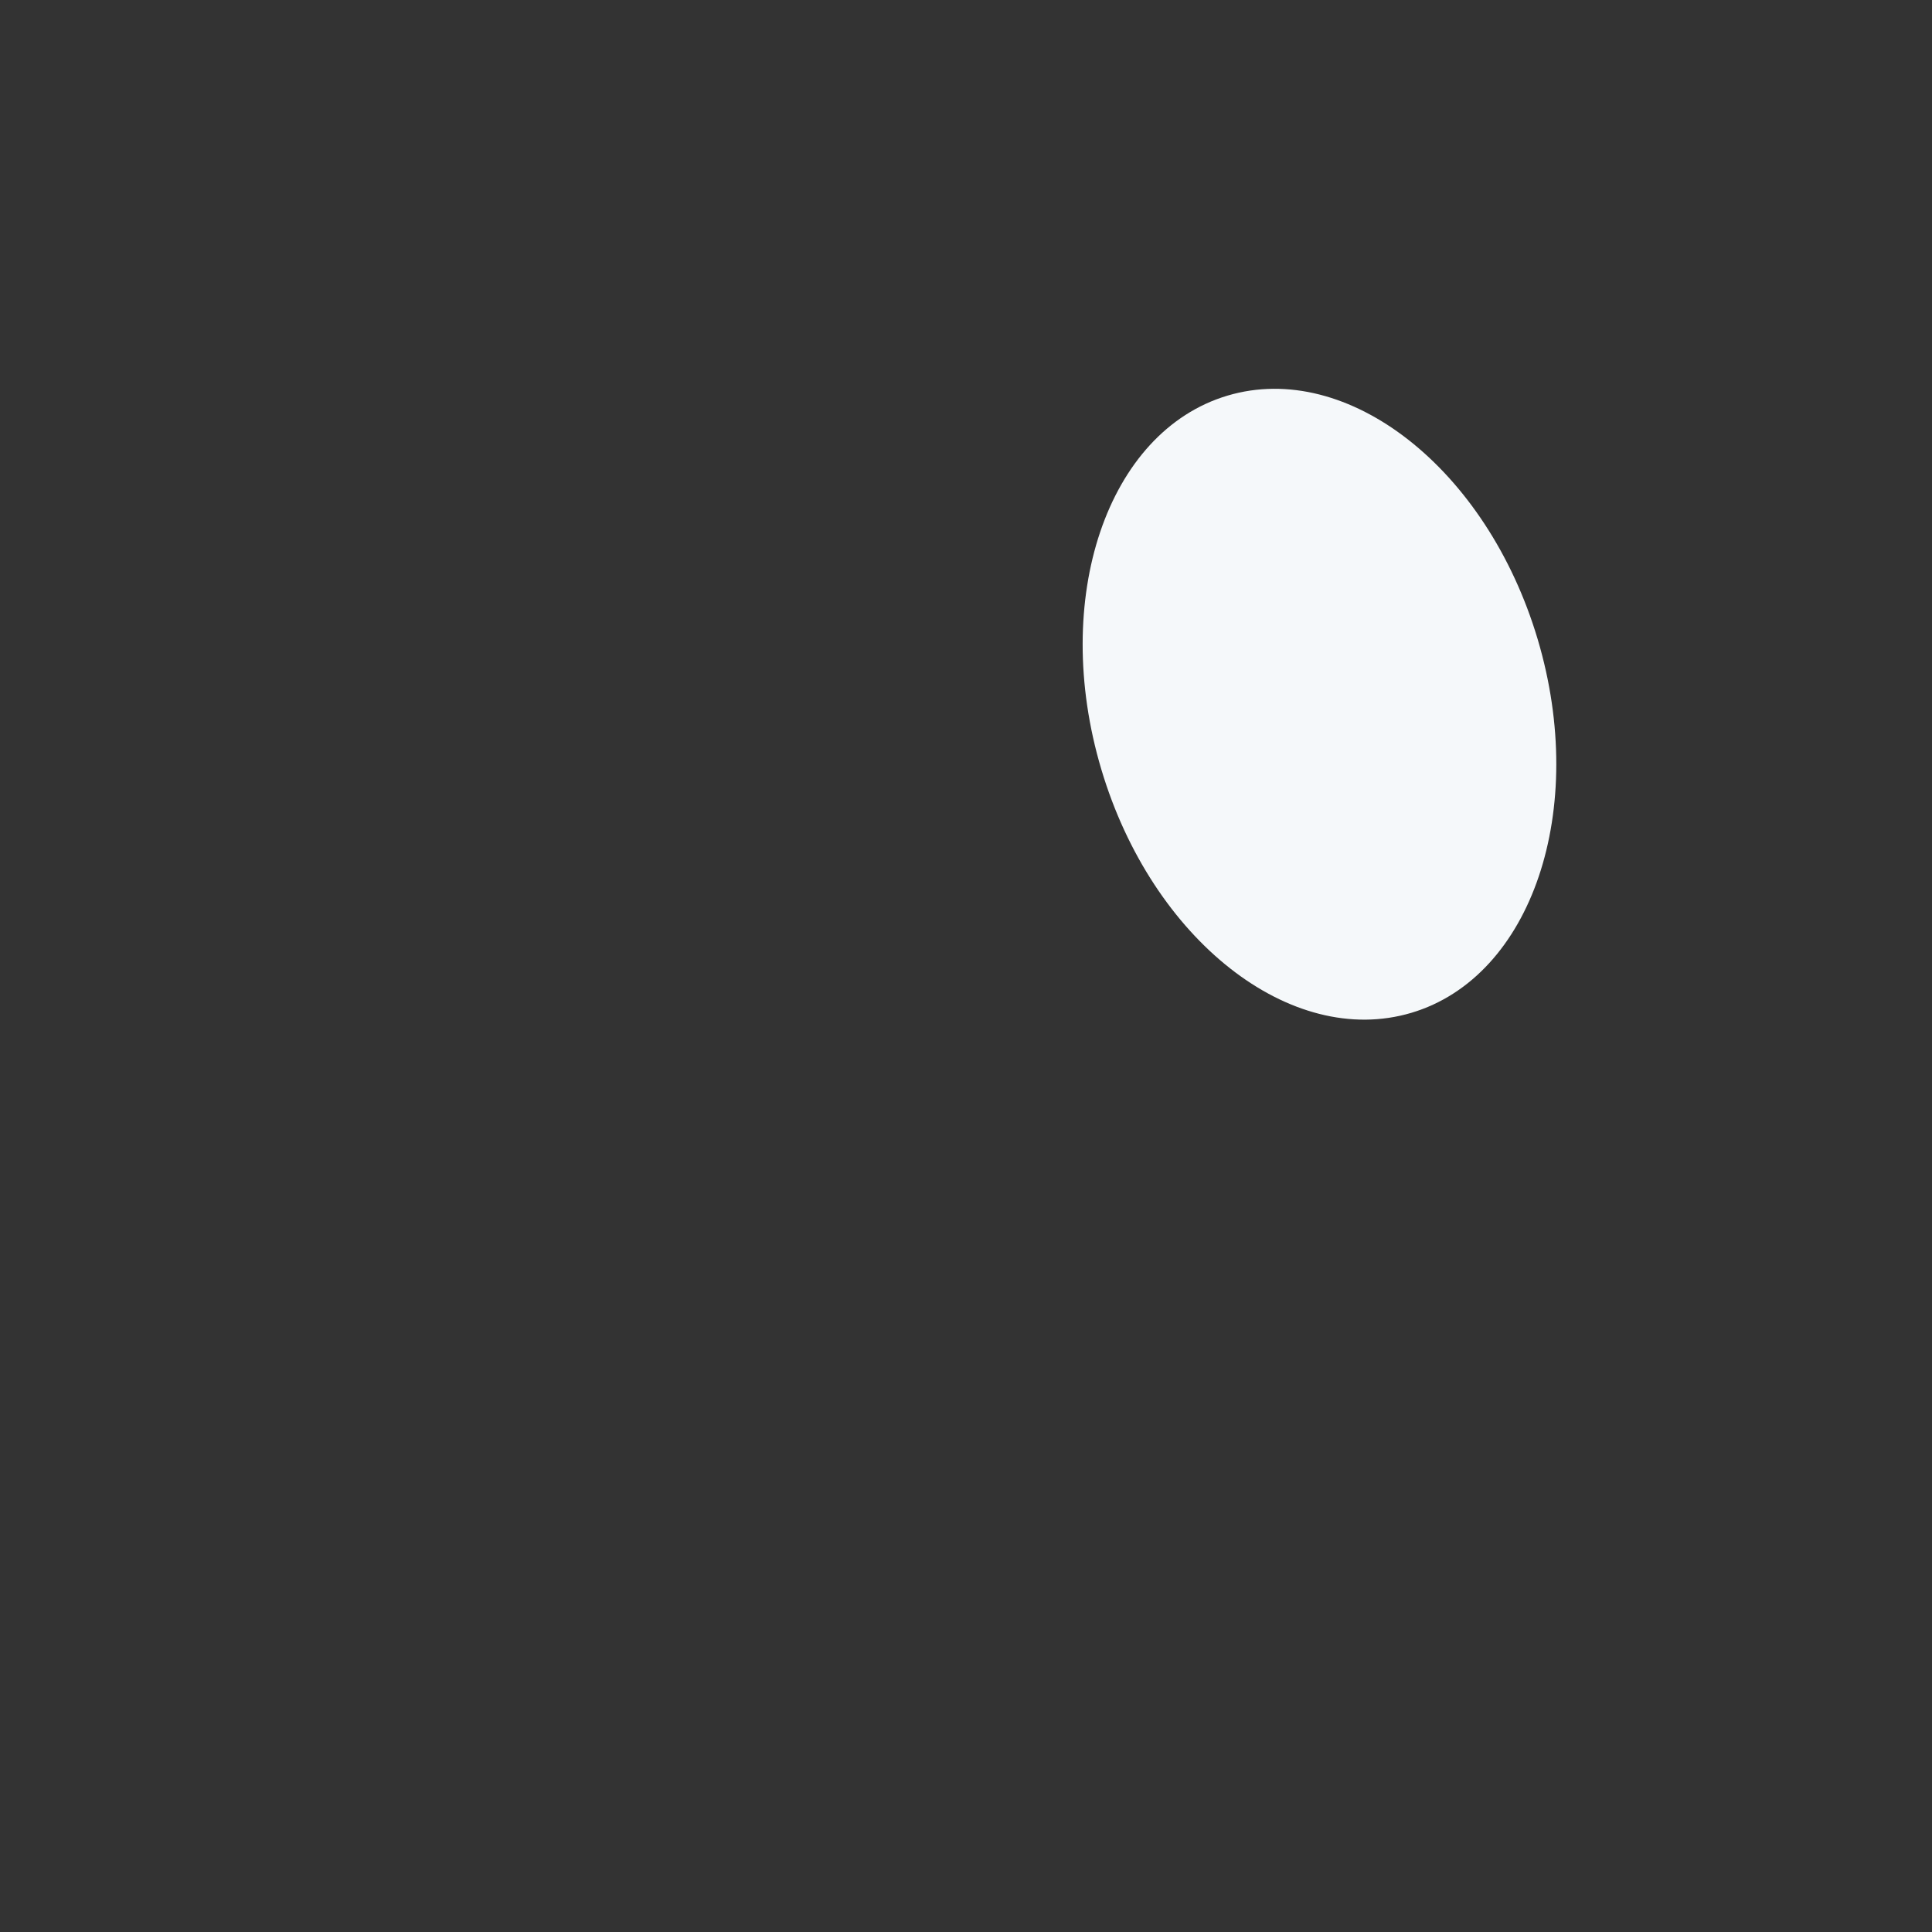 <svg width="36" height="36" viewBox="0 0 36 36" fill="none" xmlns="http://www.w3.org/2000/svg">
<rect x="0" y="0" width="36" height="36" fill="#333333" stroke="none"/>
<path d="M28.652 11.91C29.598 15.086 28.545 18.203 26.3 18.872C24.054 19.542 21.466 17.51 20.521 14.334C19.575 11.159 20.628 8.041 22.872 7.372C25.117 6.703 27.705 8.735 28.652 11.91Z" fill="#F5F8FA"/>
</svg>
